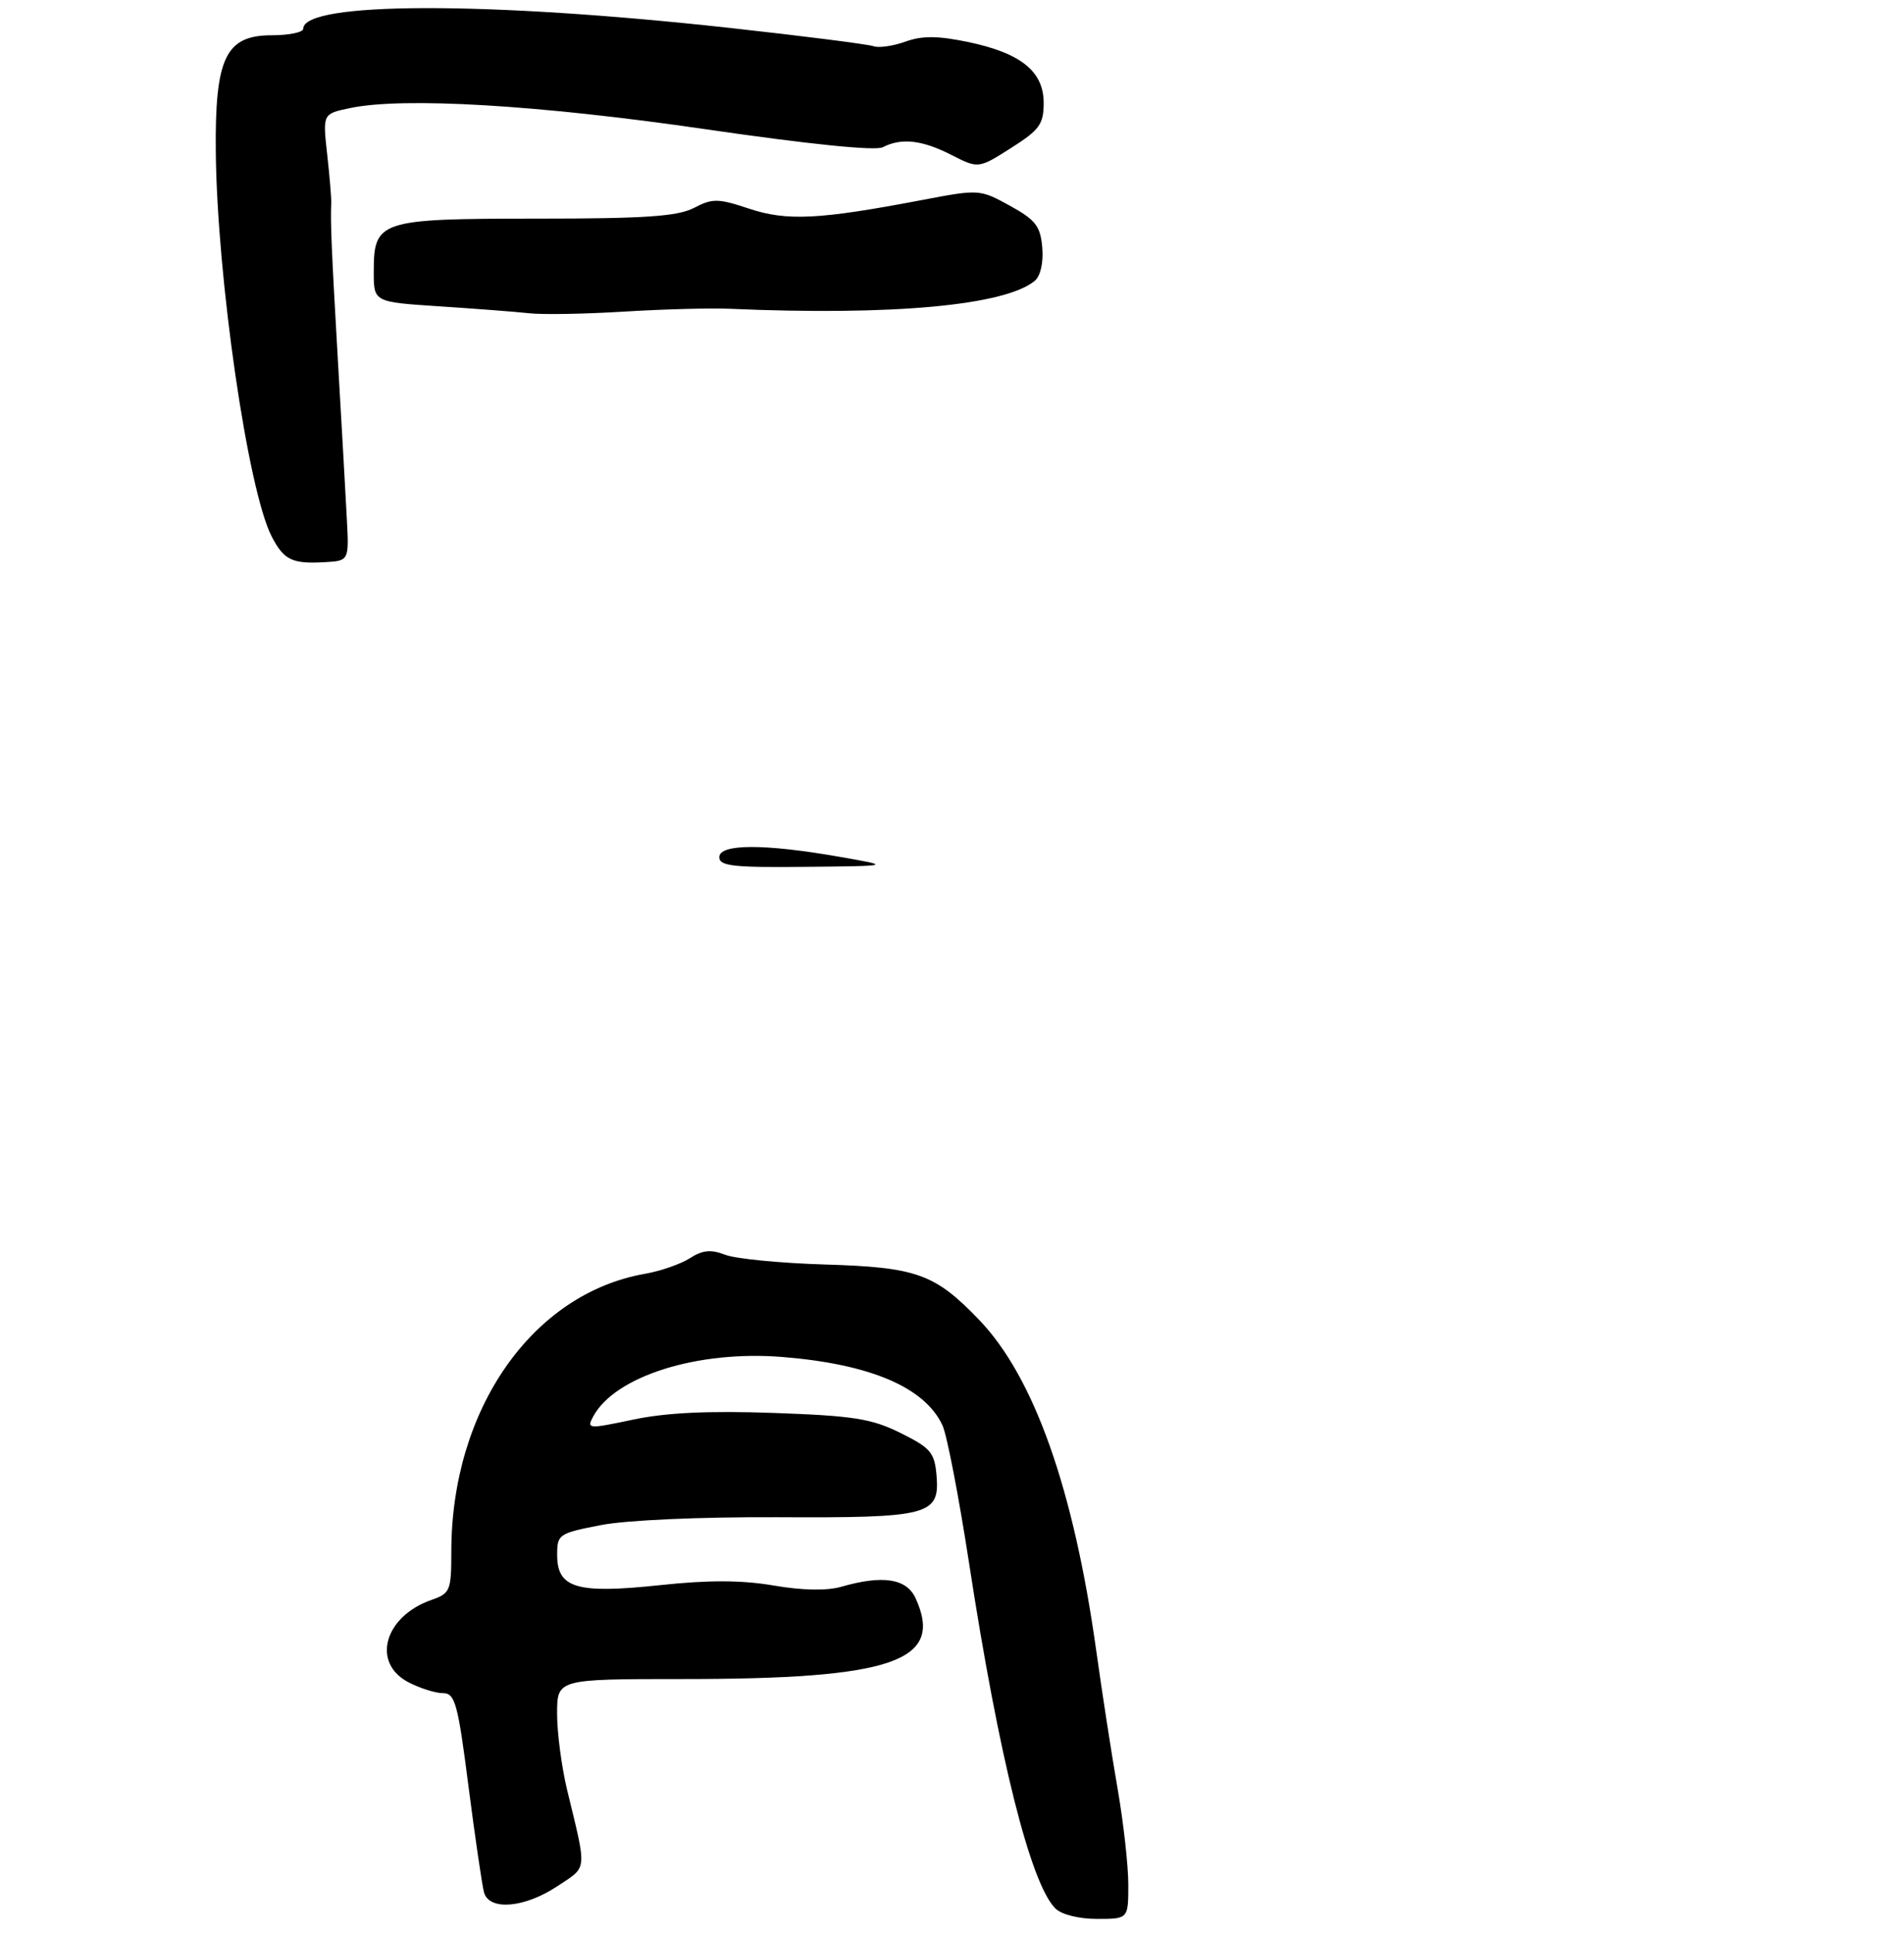 <?xml version="1.0" encoding="UTF-8" standalone="no"?>
<!DOCTYPE svg PUBLIC "-//W3C//DTD SVG 1.1//EN" "http://www.w3.org/Graphics/SVG/1.1/DTD/svg11.dtd" >
<svg xmlns="http://www.w3.org/2000/svg" xmlns:xlink="http://www.w3.org/1999/xlink" version="1.1" viewBox="0 0 270 274">
 <g >
 <path fill="currentColor"
d=" M 160.00 267.13 C 160.00 264.45 159.32 258.38 158.50 253.64 C 157.67 248.90 156.30 240.04 155.45 233.95 C 152.26 211.08 146.63 195.18 138.85 187.09 C 132.57 180.55 130.00 179.63 117.00 179.24 C 110.67 179.05 104.30 178.43 102.84 177.86 C 100.81 177.08 99.63 177.19 97.84 178.34 C 96.55 179.17 93.70 180.16 91.50 180.55 C 75.48 183.33 64.00 199.78 64.00 219.95 C 64.00 225.47 63.84 225.86 61.19 226.78 C 54.47 229.13 52.64 235.73 57.95 238.47 C 59.57 239.31 61.76 240.00 62.82 240.00 C 64.53 240.00 64.93 241.44 66.44 253.25 C 67.38 260.54 68.37 267.29 68.64 268.25 C 69.38 270.87 74.37 270.45 79.01 267.38 C 83.36 264.50 83.26 265.45 80.41 253.67 C 79.64 250.46 79.00 245.62 79.00 242.92 C 79.00 238.00 79.00 238.00 96.82 238.00 C 126.66 238.00 133.91 235.48 129.84 226.55 C 128.56 223.75 125.19 223.22 119.29 224.92 C 117.25 225.50 113.78 225.44 109.71 224.74 C 105.19 223.97 100.49 223.95 93.58 224.69 C 81.81 225.94 79.02 225.13 79.01 220.44 C 79.00 217.48 79.21 217.34 85.25 216.17 C 88.89 215.47 99.30 215.01 110.17 215.06 C 131.76 215.17 133.27 214.78 132.81 209.18 C 132.53 205.89 131.99 205.25 127.70 203.12 C 123.59 201.08 121.02 200.68 109.70 200.28 C 100.52 199.95 94.46 200.24 89.81 201.22 C 83.41 202.57 83.17 202.56 84.11 200.80 C 87.18 195.07 98.92 191.37 110.97 192.35 C 123.44 193.36 131.14 196.65 133.65 202.04 C 134.28 203.39 135.97 212.15 137.41 221.50 C 141.64 249.05 146.12 266.98 149.66 270.52 C 150.52 271.38 152.99 272.00 155.57 272.00 C 160.00 272.00 160.00 272.00 160.00 267.13 Z  M 49.18 73.50 C 49.01 70.20 48.44 60.08 47.91 51.00 C 47.01 35.35 46.85 31.65 46.97 28.75 C 47.00 28.06 46.74 24.94 46.39 21.82 C 45.76 16.13 45.76 16.13 49.63 15.32 C 57.16 13.73 76.32 14.86 100.00 18.31 C 114.70 20.45 124.13 21.41 125.18 20.87 C 127.82 19.51 130.76 19.84 134.91 21.96 C 138.75 23.91 138.75 23.91 143.37 20.98 C 147.41 18.42 148.00 17.61 148.00 14.59 C 148.00 10.11 144.75 7.50 137.21 5.94 C 132.95 5.06 130.76 5.05 128.40 5.90 C 126.67 6.52 124.64 6.82 123.88 6.55 C 123.12 6.28 113.95 5.11 103.50 3.96 C 69.08 0.17 43.00 0.22 43.00 4.08 C 43.00 4.58 40.99 5.00 38.53 5.00 C 32.00 5.00 30.47 8.19 30.60 21.50 C 30.78 39.45 35.15 69.52 38.53 76.05 C 40.25 79.38 41.42 79.95 46.00 79.69 C 49.50 79.50 49.50 79.50 49.18 73.50 Z  M 103.50 43.77 C 126.53 44.77 142.52 43.30 146.73 39.81 C 147.55 39.13 147.98 37.24 147.80 35.10 C 147.54 32.05 146.87 31.18 143.21 29.16 C 138.94 26.82 138.86 26.81 130.71 28.36 C 116.16 31.13 111.59 31.36 106.24 29.58 C 101.82 28.11 101.04 28.10 98.41 29.47 C 96.10 30.67 91.50 30.99 76.08 30.99 C 53.73 31.00 53.00 31.24 53.00 38.56 C 53.00 42.81 53.00 42.81 62.25 43.42 C 67.34 43.75 73.08 44.19 75.00 44.40 C 76.92 44.62 83.00 44.51 88.50 44.17 C 94.00 43.83 100.75 43.65 103.50 43.77 Z  M 102.00 121.50 C 102.00 119.60 108.38 119.58 119.00 121.44 C 126.50 122.75 126.50 122.75 114.25 122.87 C 103.97 122.98 102.00 122.76 102.00 121.50 Z "/>
</g>
</svg>